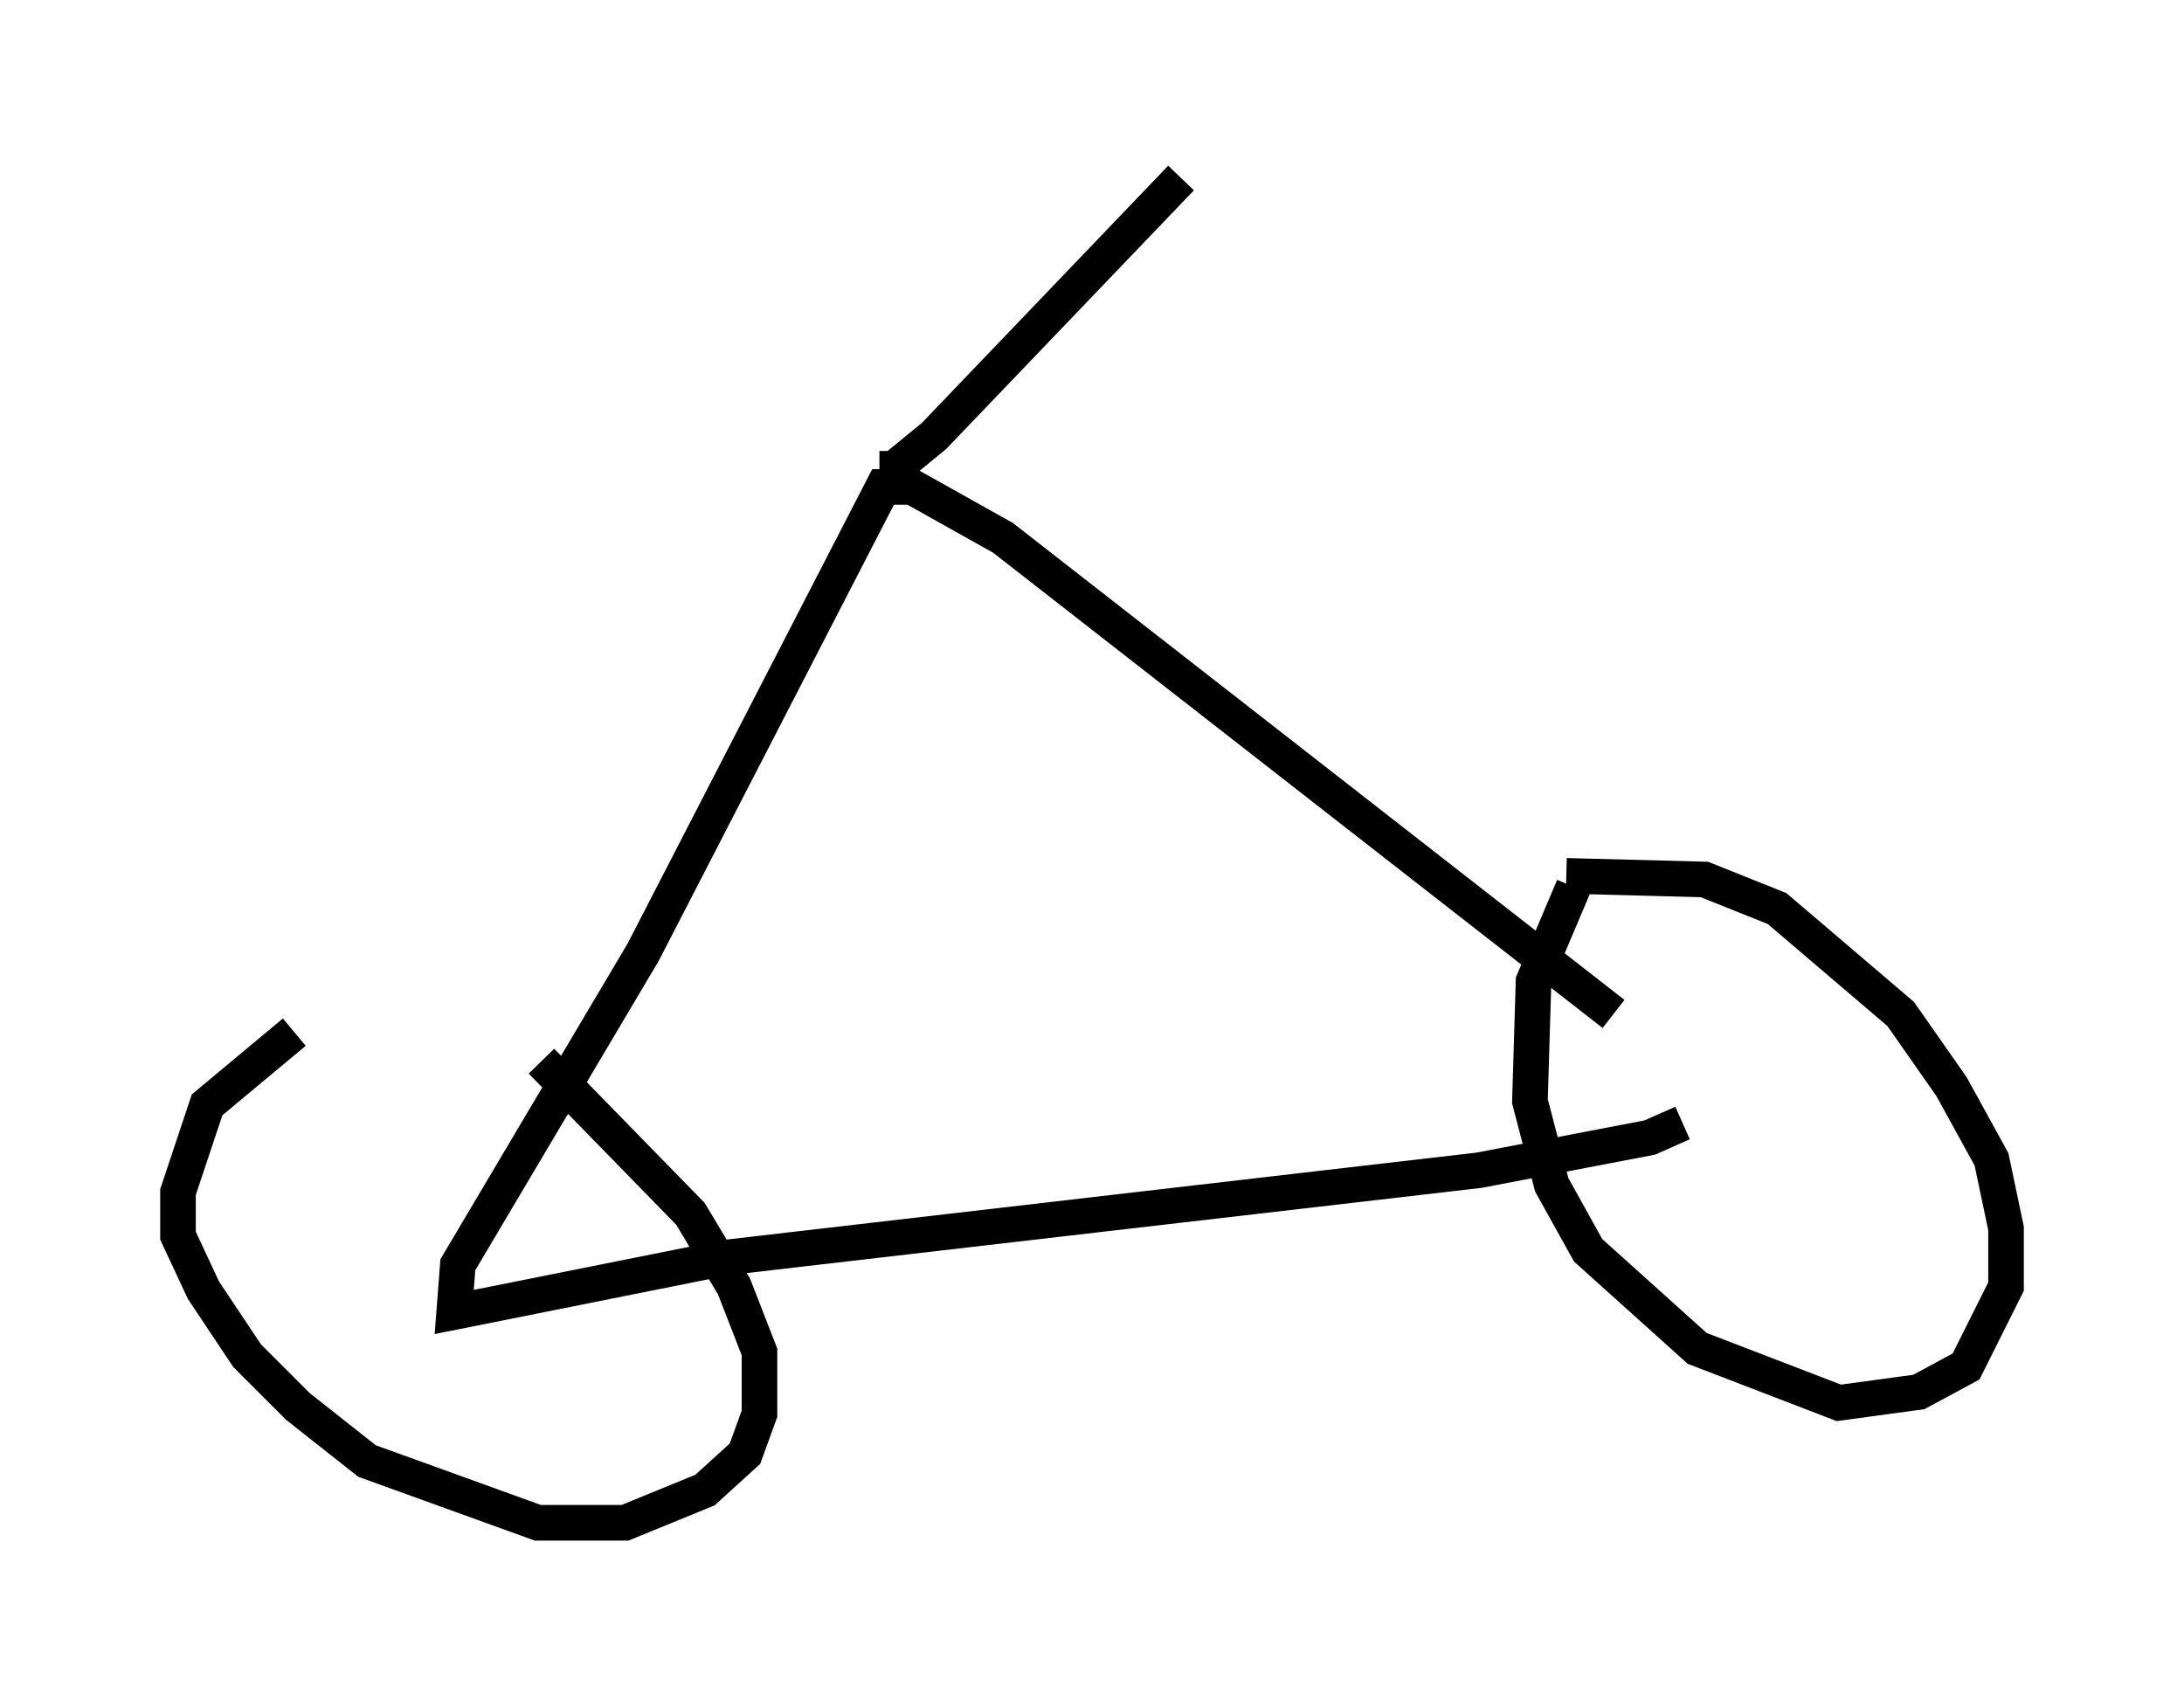 <?xml version="1.0" encoding="utf-8" ?>
<svg baseProfile="full" height="47.771" version="1.1" width="61.348" xmlns="http://www.w3.org/2000/svg" xmlns:ev="http://www.w3.org/2001/xml-events" xmlns:xlink="http://www.w3.org/1999/xlink"><defs /><rect fill="white" height="47.771" width="61.348" x="0" y="0" /><path d="M9.594, 27.05 m5.615, 2.756 l4.185, 4.288 1.225, 2.042 l0.715, 1.838 0.0, 1.735 l-0.408, 1.123 -1.123, 1.021 l-2.246, 0.919 -2.45, 0.0 l-4.798, -1.735 -1.94, -1.531 l-1.429, -1.429 -1.225, -1.838 l-0.715, -1.531 0.0, -1.225 l0.817, -2.45 2.45, -2.042 m35.73, -4.39 l3.879, 0.102 2.042, 0.817 l3.471, 2.96 1.429, 2.042 l1.123, 2.042 0.408, 1.94 l0.0, 1.633 -1.123, 2.246 l-1.327, 0.715 -2.246, 0.306 l-3.981, -1.531 -3.063, -2.756 l-1.021, -1.838 -0.613, -2.348 l0.102, -3.369 1.123, -2.654 m3.063, 6.635 l-0.919, 0.408 -4.798, 0.919 l-21.131, 2.45 -7.656, 1.531 l0.102, -1.327 5.206, -8.779 l6.738, -13.067 0.817, 0.0 l2.552, 1.429 17.15, 13.373 m-20.621, -15.313 l0.408, 0.0 1.123, -0.919 l6.942, -7.248 " fill="none" stroke="black" stroke-width="1" /></svg>